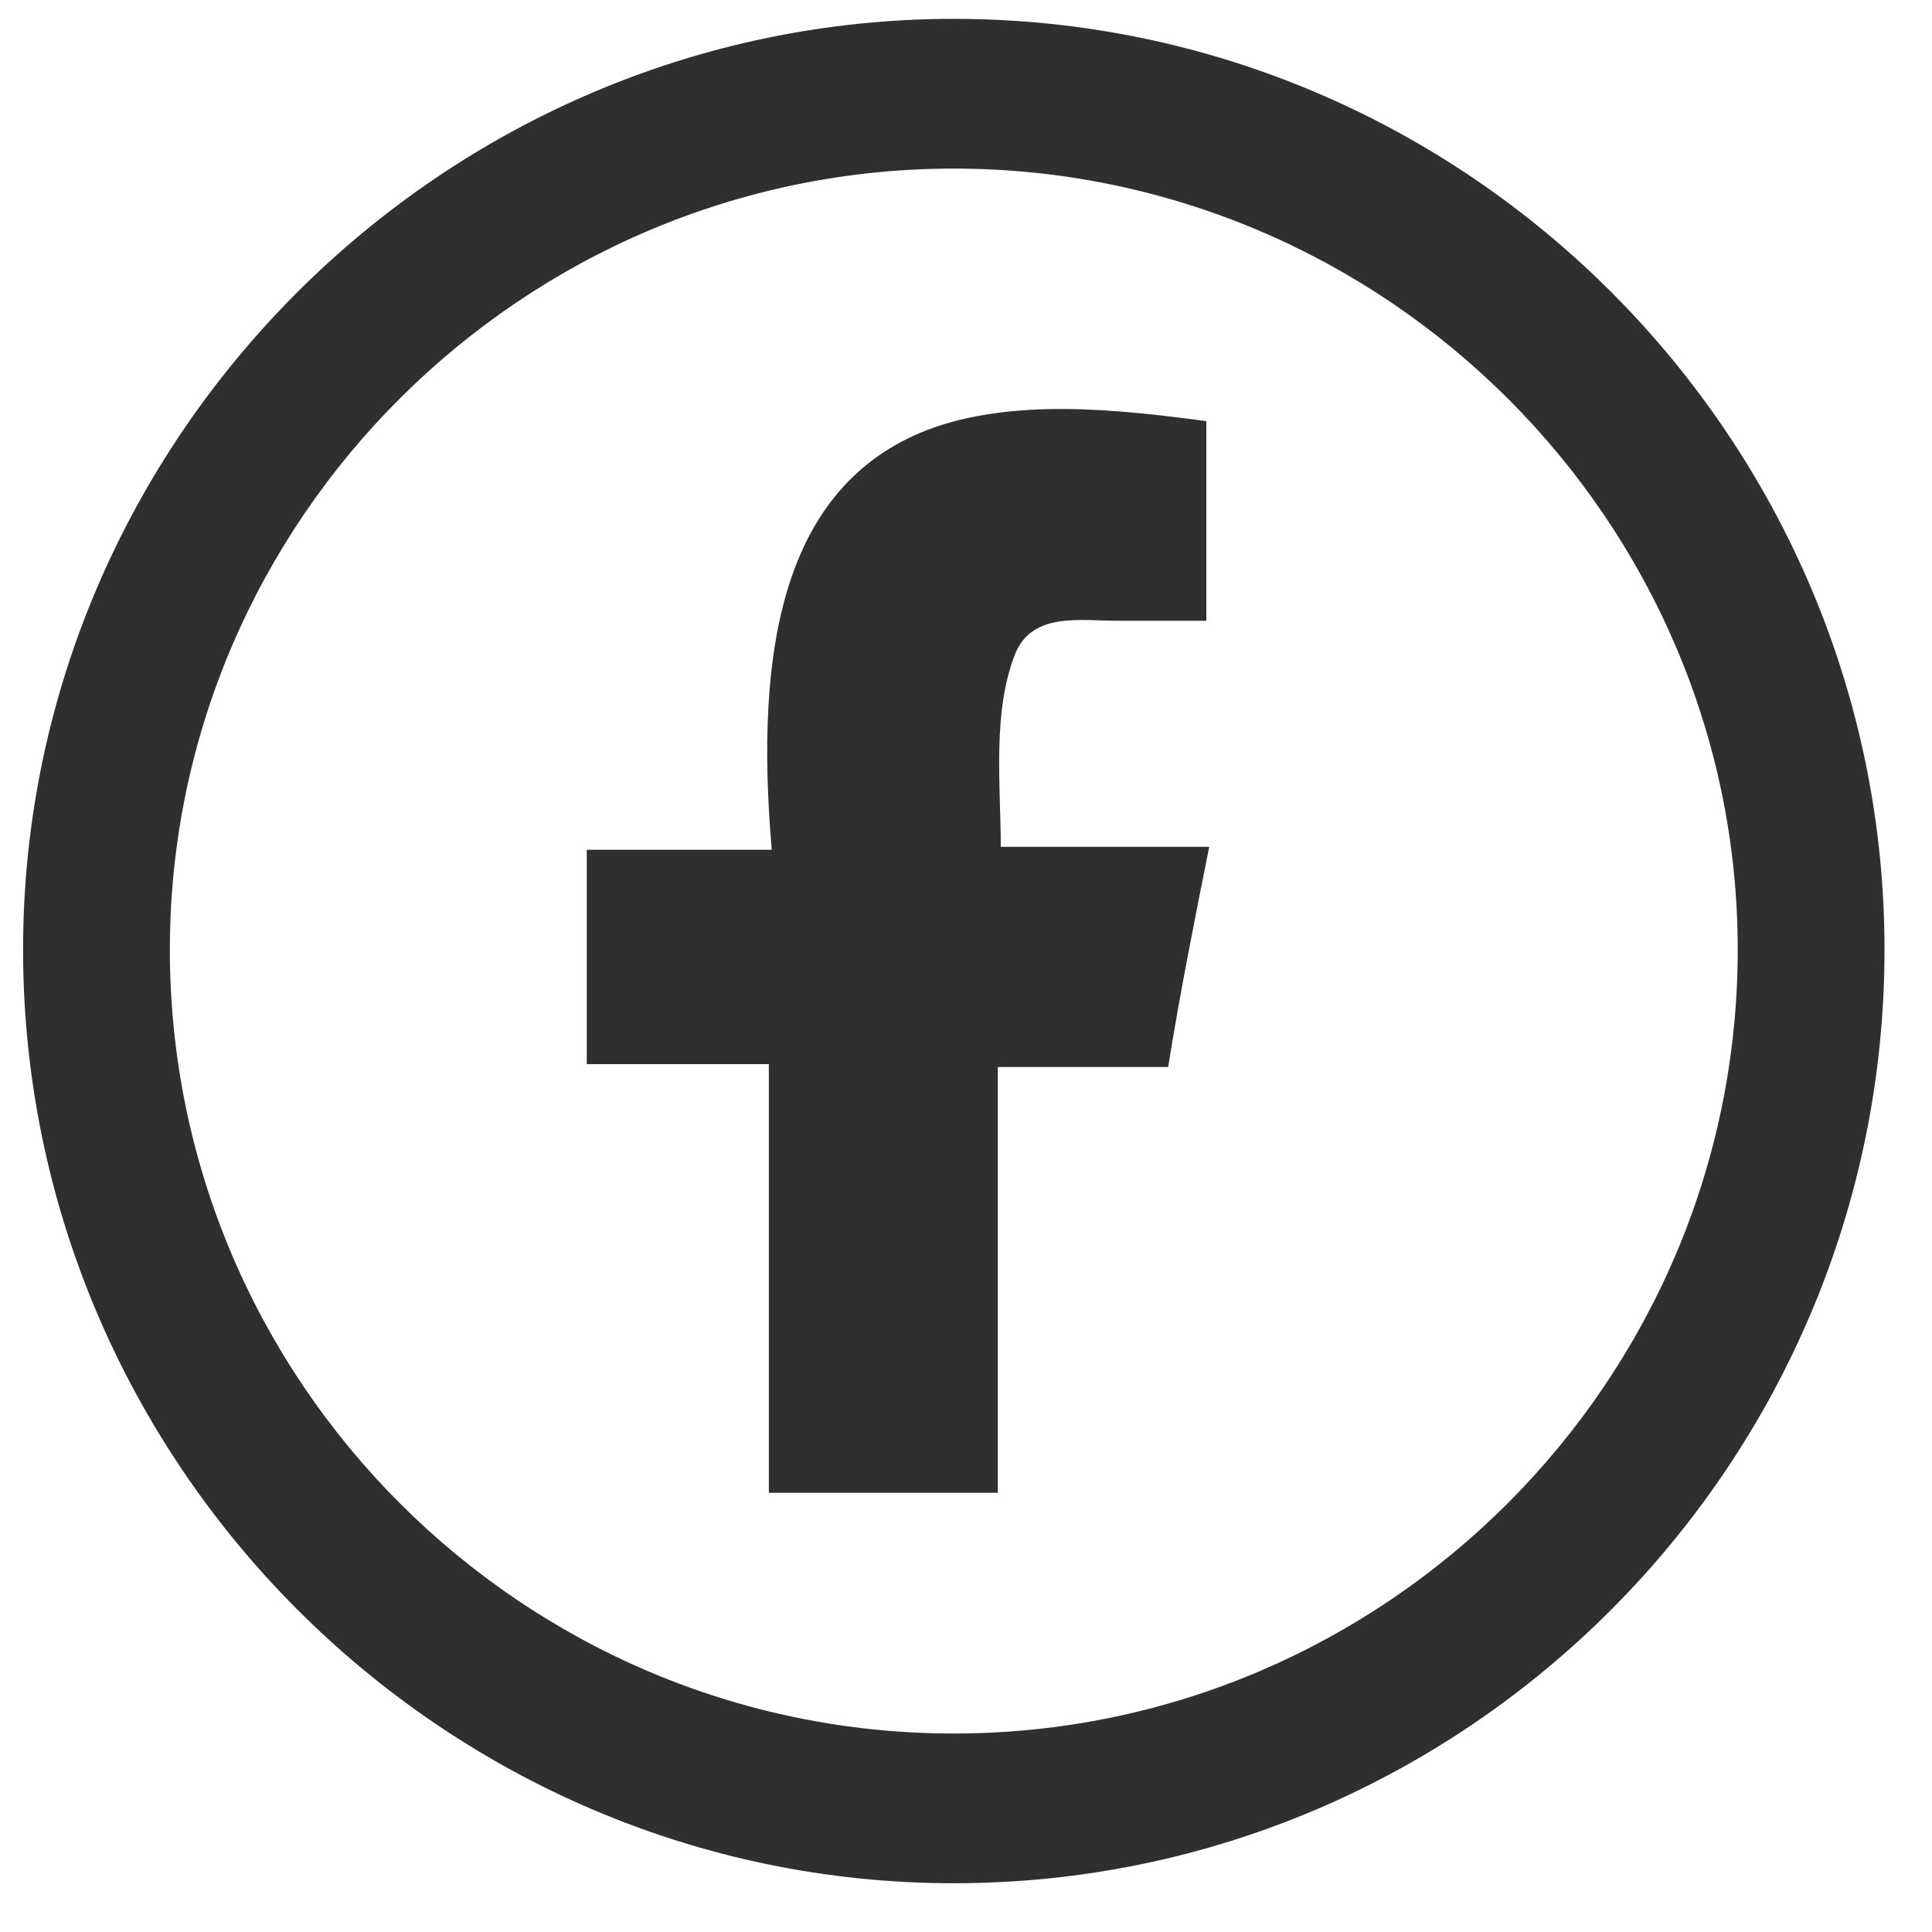 <svg width="38" height="38" viewBox="0 0 38 38" fill="none" xmlns="http://www.w3.org/2000/svg">
<path fill-rule="evenodd" clip-rule="evenodd" d="M18.76 0.371C28.866 0.371 37.066 8.629 37.066 18.677C37.066 28.783 28.866 37.041 18.76 37.041C8.712 37.041 0.454 28.783 0.454 18.677C0.454 8.629 8.712 0.371 18.76 0.371ZM23.784 16.656C22.398 16.656 21.07 16.656 19.684 16.656C19.684 15.444 19.511 14 19.973 12.845C20.319 12.036 21.243 12.21 21.994 12.21C22.572 12.21 23.149 12.21 23.727 12.21C23.727 10.939 23.727 9.611 23.727 8.283C21.994 8.052 19.915 7.821 18.24 8.456C15.411 9.553 14.833 12.729 15.18 16.714H11.541V20.93H15.122V29.361H19.626V20.987H22.976C23.207 19.544 23.495 18.1 23.784 16.656V16.656ZM18.76 3.316C27.249 3.316 34.179 10.246 34.179 18.677C34.179 27.166 27.249 34.096 18.76 34.096C10.271 34.096 3.341 27.166 3.341 18.677C3.341 10.246 10.271 3.316 18.76 3.316Z" fill="#2F2F2F"/>
</svg>
